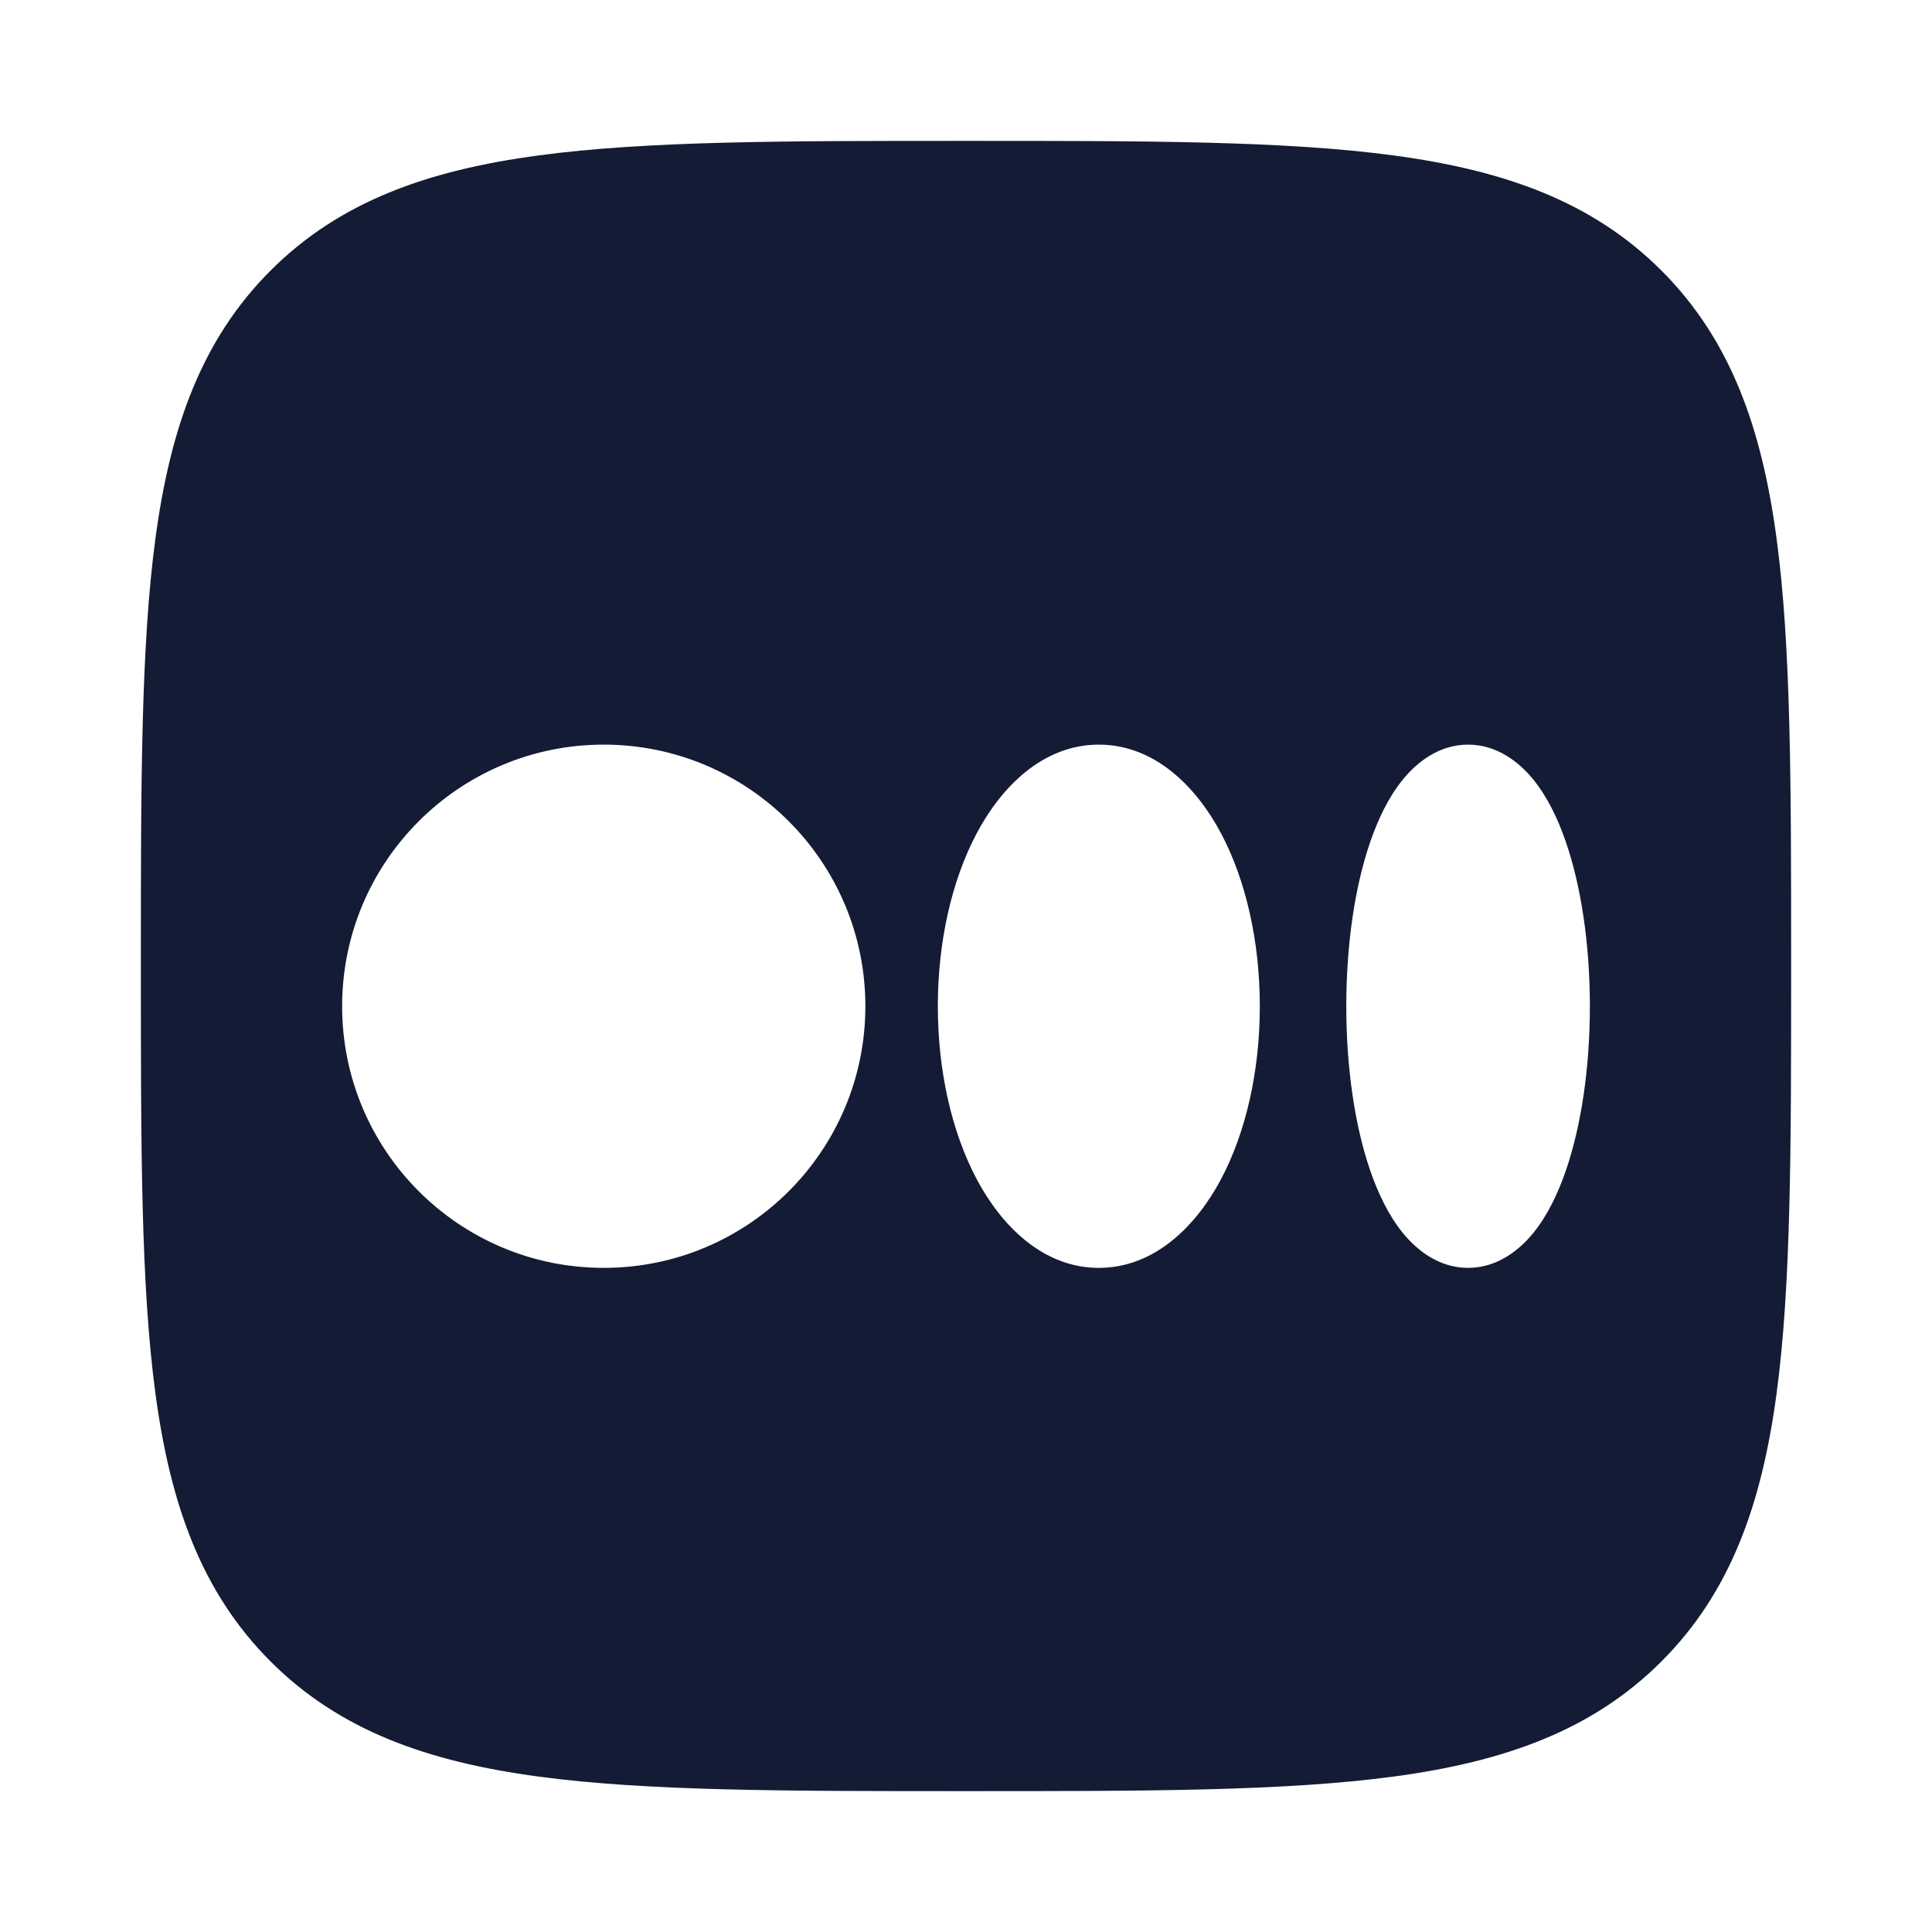 <svg width="24" height="24" viewBox="0 0 24 24" fill="none" xmlns="http://www.w3.org/2000/svg">
<path fill-rule="evenodd" clip-rule="evenodd" d="M17.312 1.931C15.969 1.75 14.248 1.75 12.057 1.75H11.943C9.752 1.75 8.031 1.75 6.688 1.931C5.311 2.116 4.219 2.503 3.361 3.361C2.503 4.219 2.116 5.311 1.931 6.688C1.75 8.031 1.75 9.752 1.75 11.943V12.057C1.75 14.248 1.75 15.969 1.931 17.312C2.116 18.689 2.503 19.781 3.361 20.639C4.219 21.497 5.311 21.884 6.688 22.069C8.031 22.25 9.752 22.25 11.943 22.25H11.943H12.057H12.057C14.248 22.25 15.969 22.25 17.312 22.069C18.689 21.884 19.781 21.497 20.639 20.639C21.497 19.781 21.884 18.689 22.069 17.312C22.25 15.969 22.25 14.248 22.25 12.057V12.057V11.943V11.943C22.25 9.752 22.25 8.031 22.069 6.688C21.884 5.311 21.497 4.219 20.639 3.361C19.781 2.503 18.689 2.116 17.312 1.931ZM7.5 9.25C5.705 9.25 4.25 10.705 4.25 12.5C4.25 14.295 5.705 15.75 7.5 15.75C9.295 15.75 10.75 14.295 10.75 12.5C10.75 10.705 9.295 9.25 7.5 9.25ZM12.136 10.346C12.441 9.774 12.956 9.25 13.65 9.25C14.345 9.25 14.86 9.774 15.165 10.346C15.478 10.934 15.65 11.697 15.65 12.5C15.65 13.303 15.478 14.066 15.165 14.654C14.86 15.226 14.345 15.75 13.65 15.75C12.956 15.75 12.441 15.226 12.136 14.654C11.823 14.066 11.65 13.303 11.65 12.5C11.65 11.697 11.823 10.934 12.136 10.346ZM18.237 9.25C17.882 9.25 17.609 9.461 17.429 9.681C17.25 9.899 17.12 10.175 17.023 10.454C16.829 11.015 16.724 11.739 16.724 12.5C16.724 13.261 16.829 13.985 17.023 14.546C17.12 14.825 17.25 15.101 17.429 15.319C17.609 15.539 17.882 15.75 18.237 15.75C18.592 15.75 18.865 15.539 19.045 15.319C19.223 15.101 19.354 14.825 19.45 14.546C19.644 13.985 19.75 13.261 19.75 12.5C19.75 11.739 19.644 11.015 19.45 10.454C19.354 10.175 19.223 9.899 19.045 9.681C18.865 9.461 18.592 9.25 18.237 9.25Z" fill="#141B34"/>
</svg>
